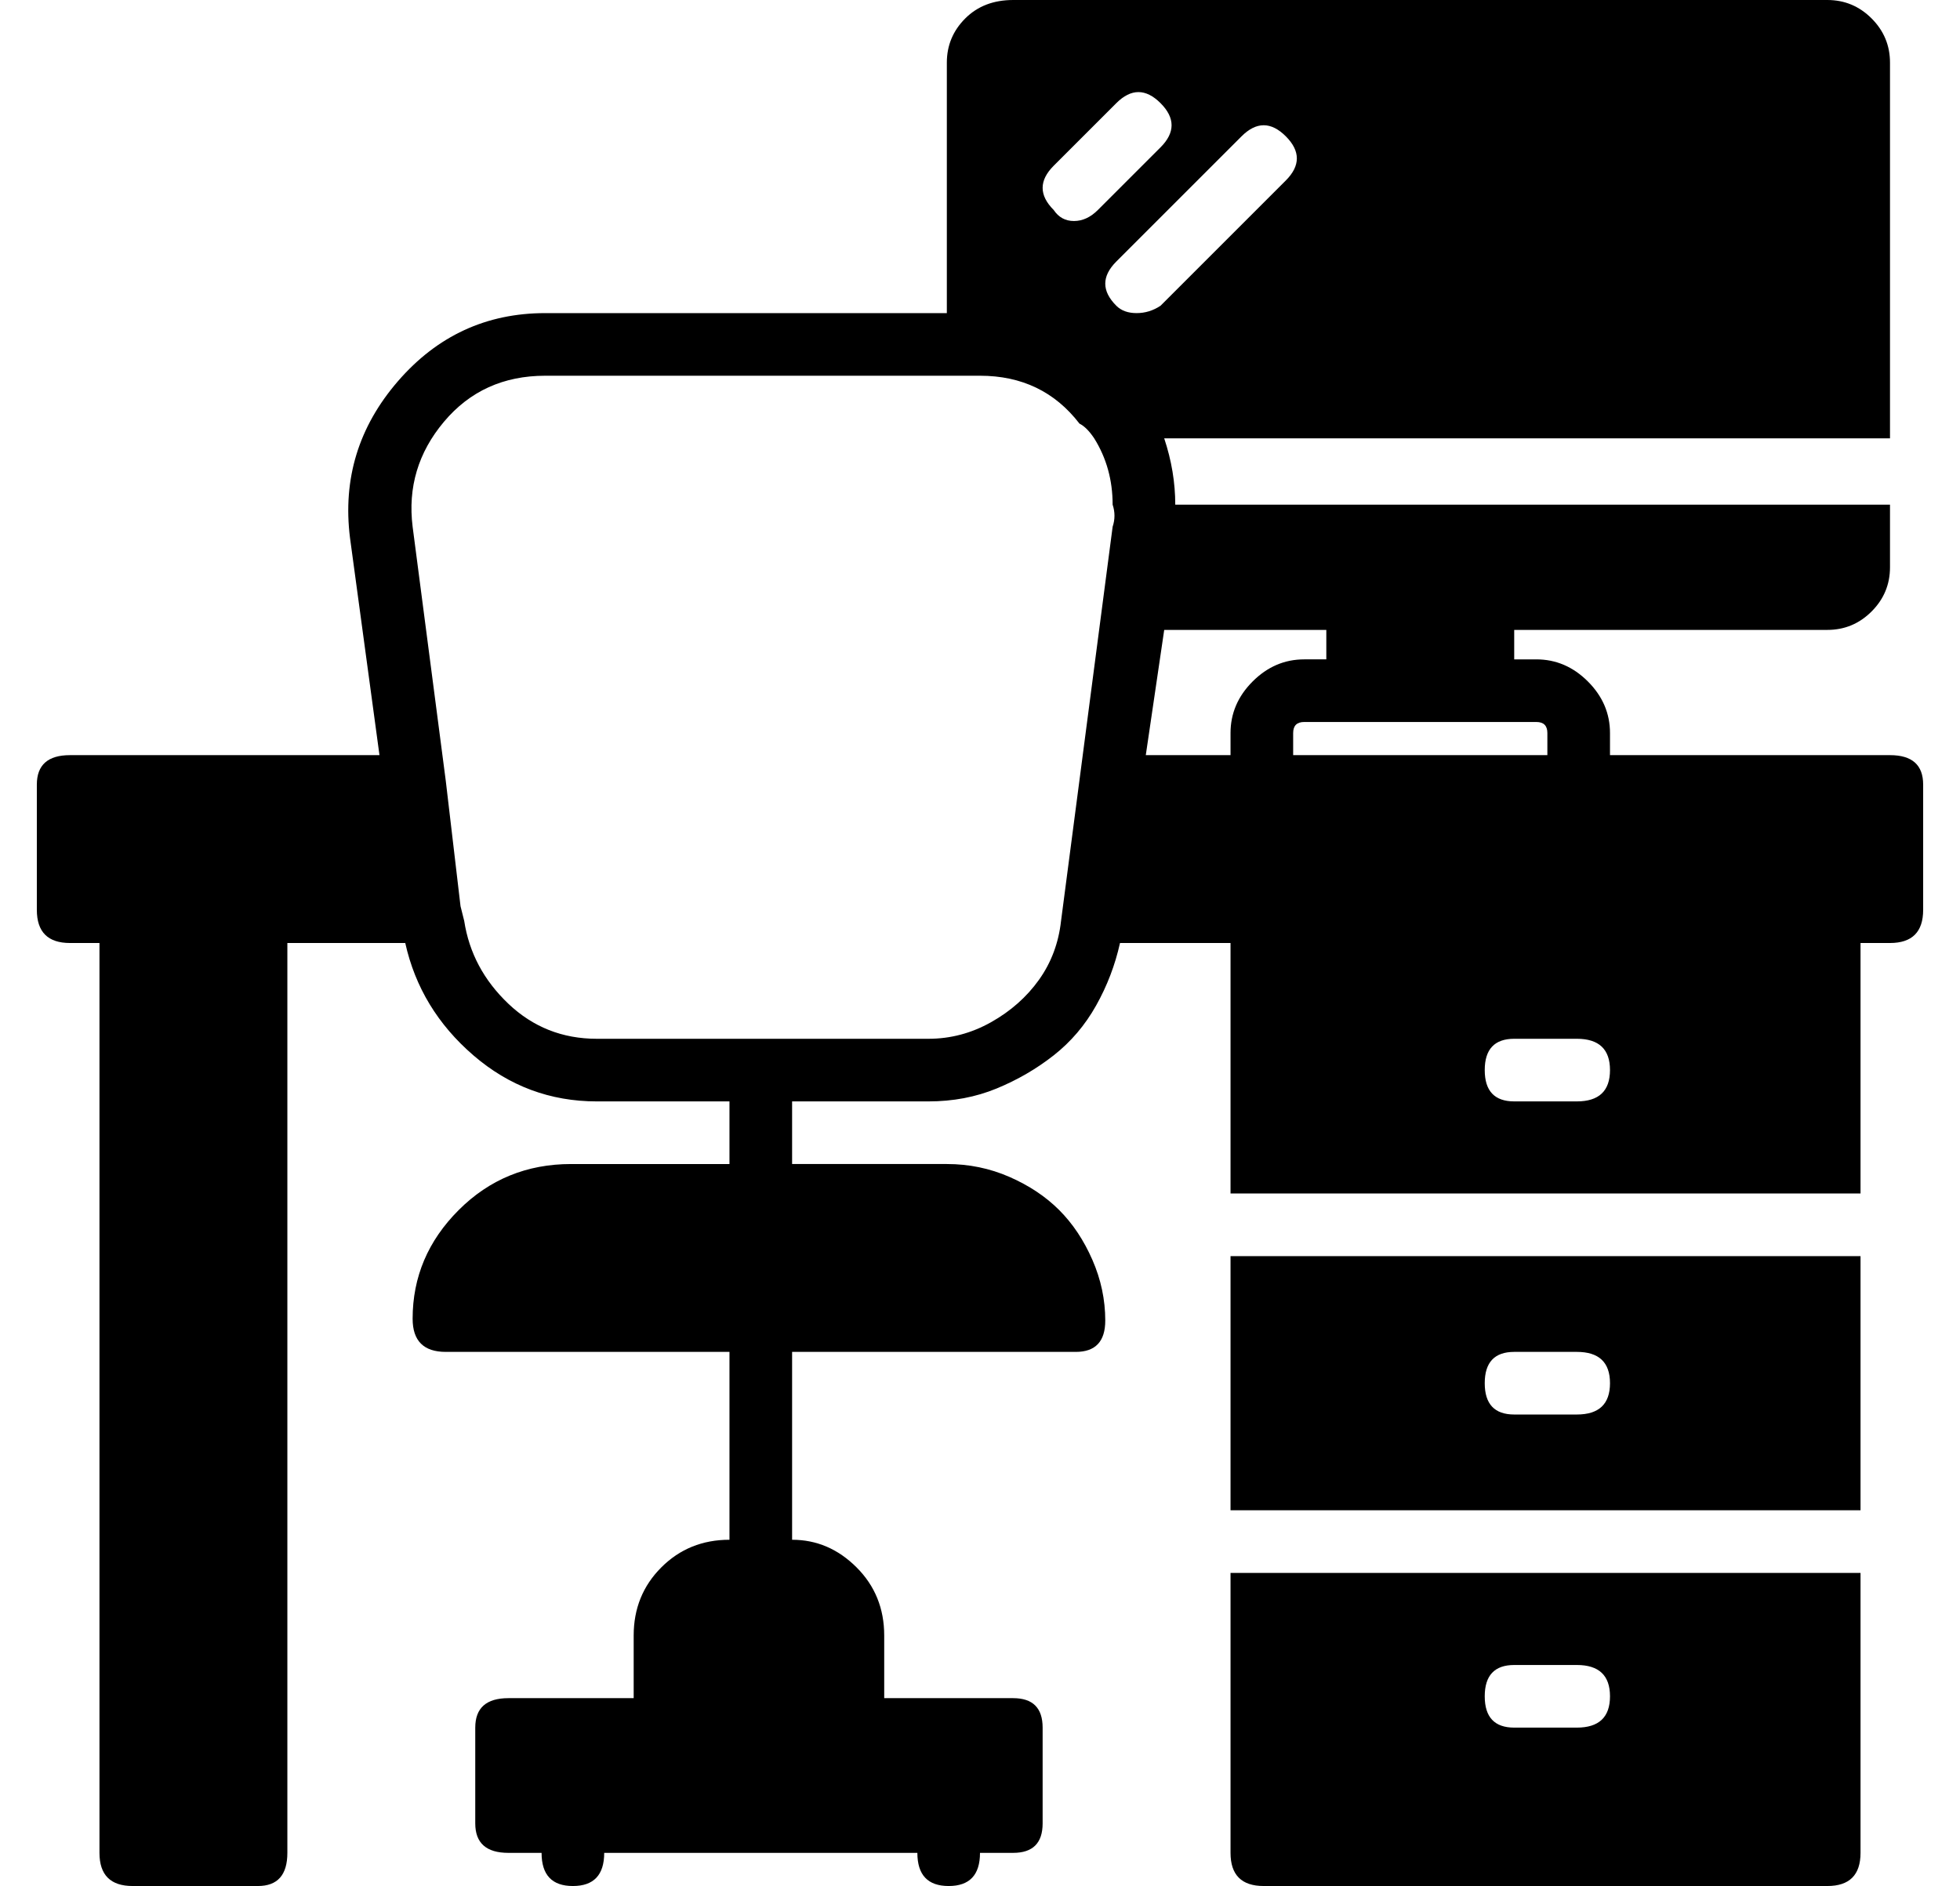<?xml version="1.0" standalone="no"?>
<!DOCTYPE svg PUBLIC "-//W3C//DTD SVG 1.1//EN" "http://www.w3.org/Graphics/SVG/1.1/DTD/svg11.dtd" >
<svg xmlns="http://www.w3.org/2000/svg" xmlns:xlink="http://www.w3.org/1999/xlink" version="1.1" viewBox="-10 0 532 512">
  <g transform="matrix(1 0 0 -1 0 448)">
   <path fill="currentColor"
d="M503 243q9 0 9 -8v-34q0 -9 -9 -9h-8v-68h-171v68h-30q-2 -9 -6.5 -17t-11.5 -13.5t-15.5 -9t-18.5 -3.5h-37v-17h42q9 0 17 -3.5t13.5 -9t9 -13.5t3.5 -16.5t-8 -8.5h-77v-51q10 0 17.5 -7.5t7.5 -18.5v-17h35q8 0 8 -8v-26q0 -8 -8 -8h-9q0 -9 -8.5 -9t-8.5 9h-85
q0 -9 -8.5 -9t-8.5 9h-9q-9 0 -9 8v26q0 8 9 8h34v17q0 11 7.5 18.5t18.5 7.5v51h-77q-9 0 -9 9q0 17 12.5 29.5t30.5 12.5h43v17h-36q-19 0 -33.5 12.5t-18.5 30.5h-32v-247q0 -9 -8 -9h-34q-9 0 -9 9v247h-8q-9 0 -9 9v34q0 8 9 8h84l-8 59q-3 24 13 42.5t40 18.5h109v68
q0 7 5 12t13 5h221q7 0 12 -5t5 -12v-102h-197q3 -9 3 -18h194v-17q0 -7 -5 -12t-12 -5h-85v-8h6q8 0 14 -6t6 -14v-6h76zM276 403q-6 -6 0 -12q2 -3 5.5 -3t6.5 3l17 17q6 6 0 12t-12 0zM292 305q1 3 0 6q0 10 -5 18q-2 3 -4 4q-10 13 -27 13h-118q-17 0 -27.5 -12.5
t-8.5 -28.5l9 -69l4 -34l1 -4q2 -13 12 -22.5t24 -9.5h90q9 0 17 4.5t13 11.5t6 16zM293 365q2 -2 5.5 -2t6.5 2l34 34q6 6 0 12t-12 0l-34 -34q-6 -6 0 -12zM324 249q0 8 6 14t14 6h6v8h-44l-5 -34h23v6zM341 249v-6h69v6q0 3 -3 3h-14h-35h-14q-3 0 -3 -3zM418 149
q9 0 9 8.5t-9 8.5h-17q-8 0 -8 -8.5t8 -8.5h17zM324 -55v76h171v-76q0 -9 -9 -9h-153q-9 0 -9 9zM401 -4q-8 0 -8 -8.5t8 -8.5h17q9 0 9 8.5t-9 8.5h-17zM324 38v69h171v-69h-171zM401 81q-8 0 -8 -8.5t8 -8.5h17q9 0 9 8.5t-9 8.5h-17z" />
  </g>

</svg>
